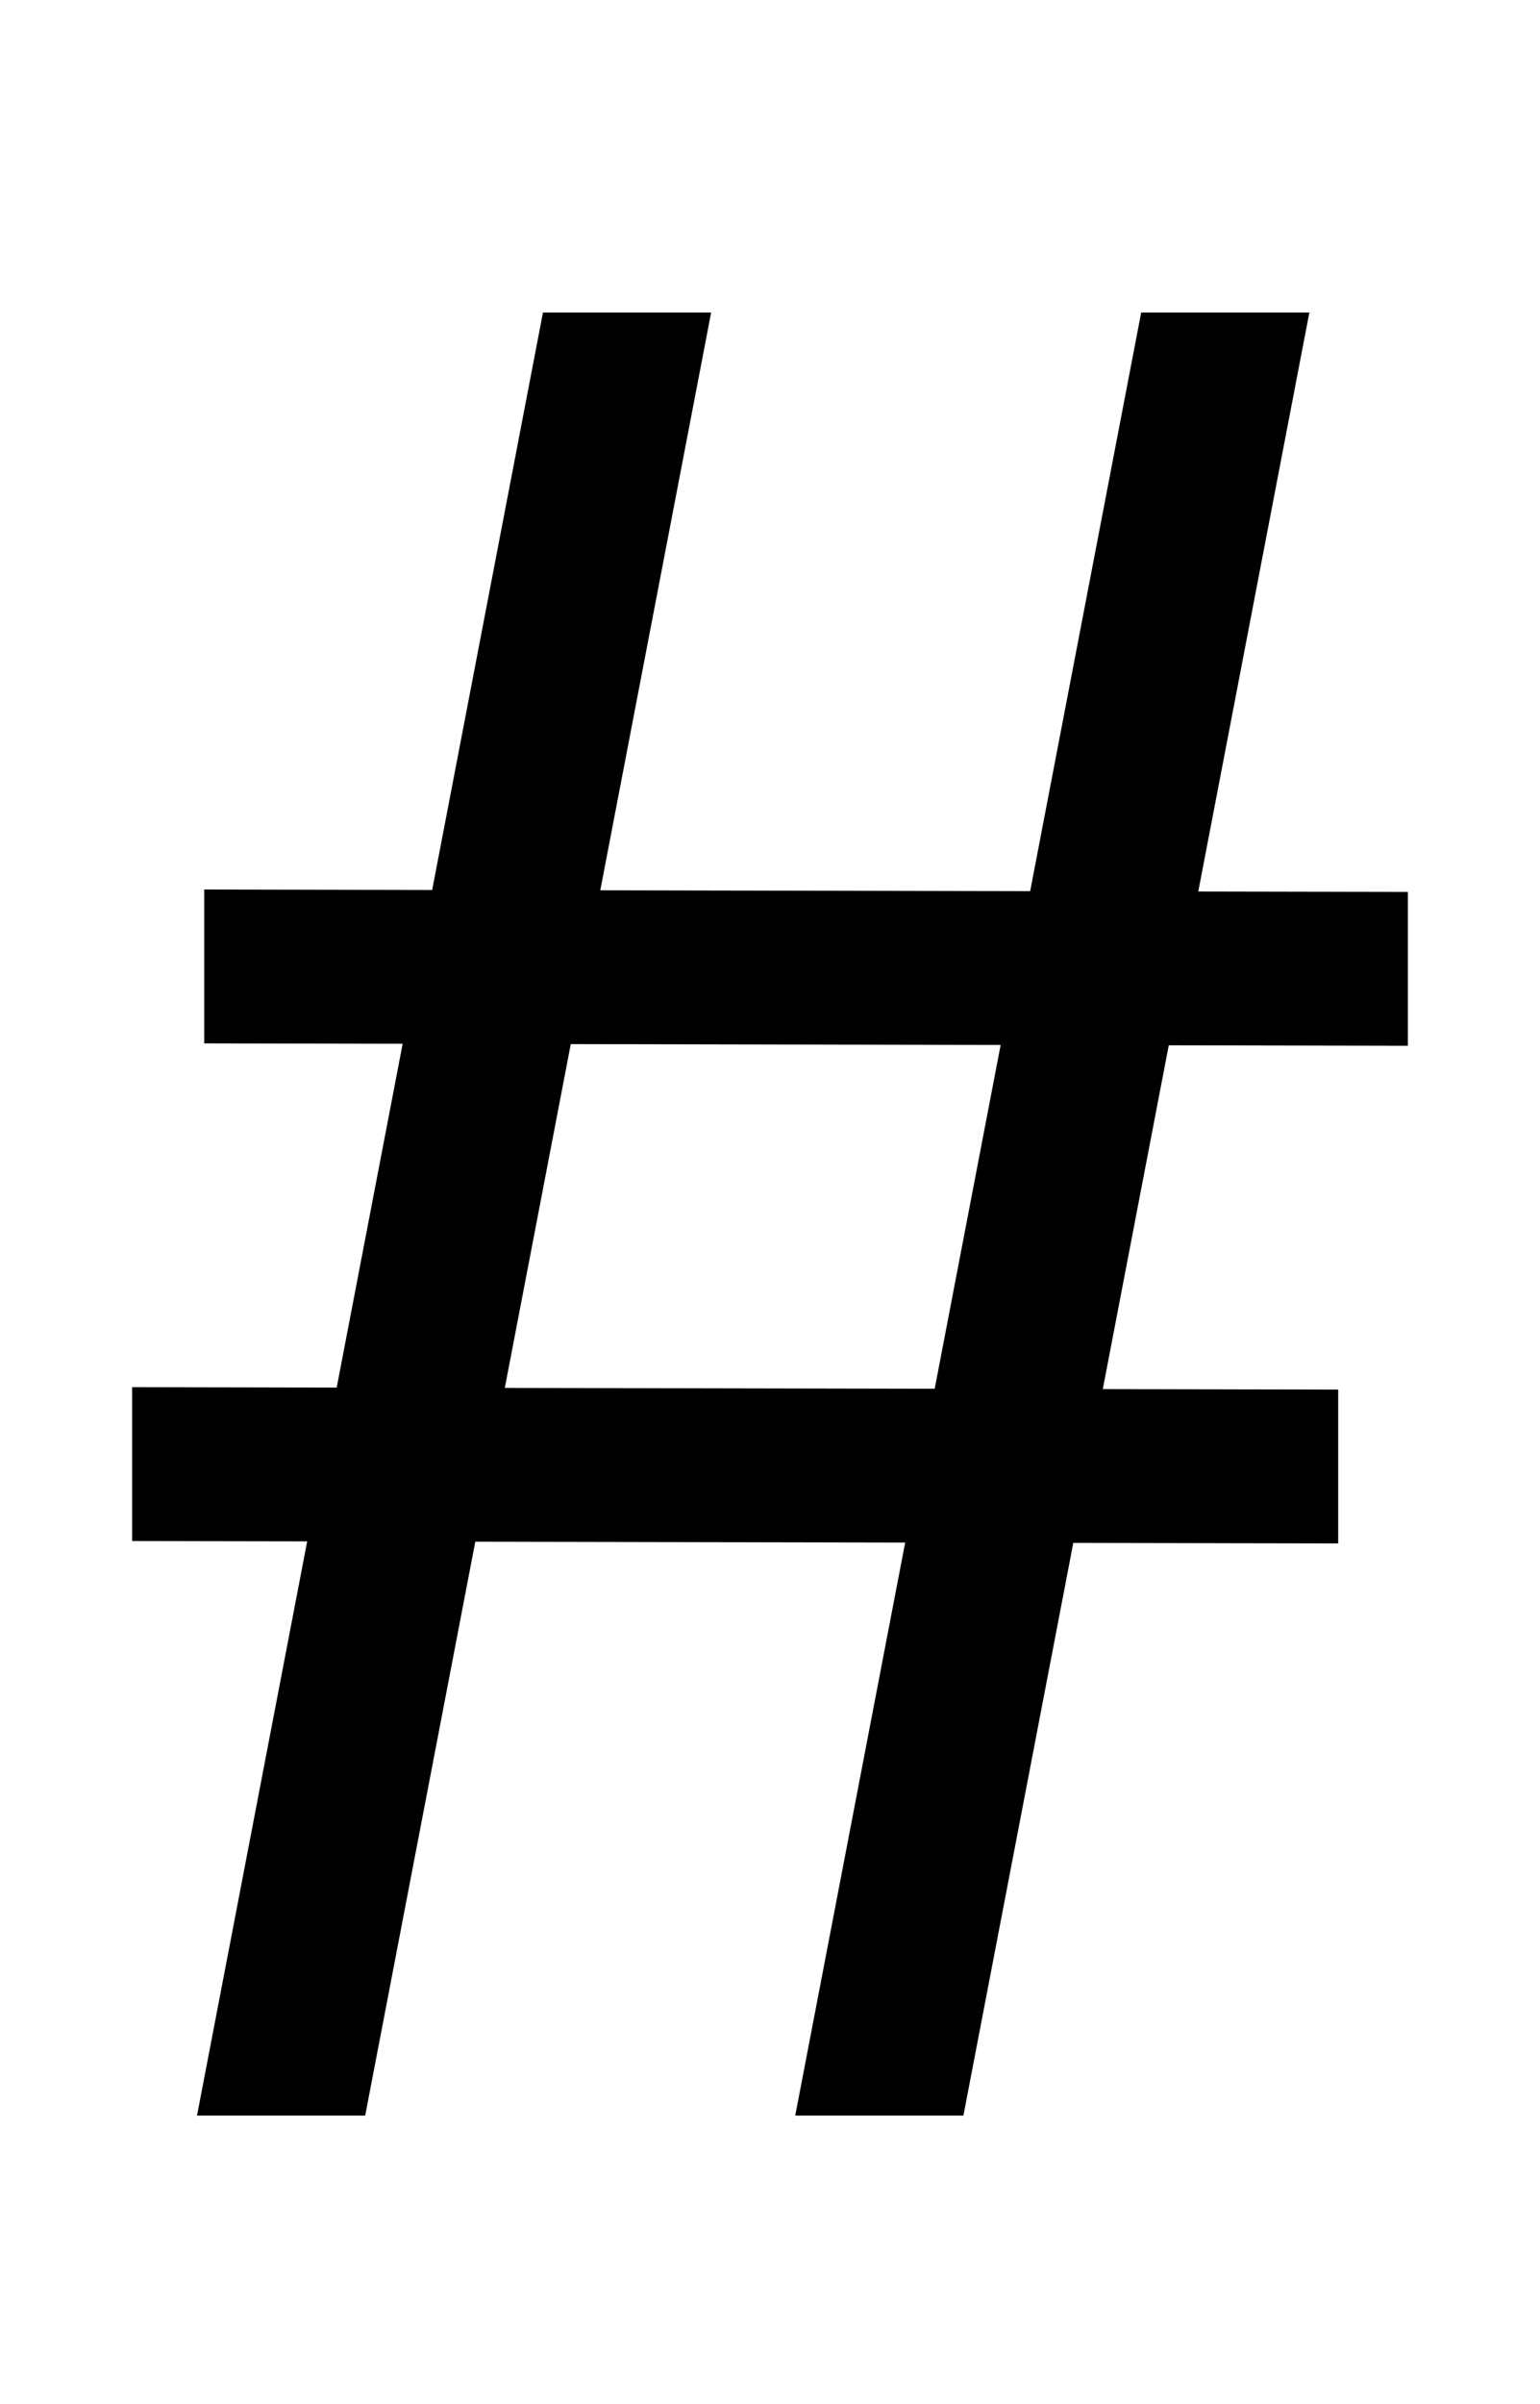 <svg xmlns="http://www.w3.org/2000/svg" width="641" height="1000"><path d="M85 446 586 445V509L85 510ZM401 0 545 750H475L331 0ZM55 239 557 238V302L55 303ZM226 750 82 0H152L296 750Z" transform="translate(0, 880) scale(1,-1)" /></svg>